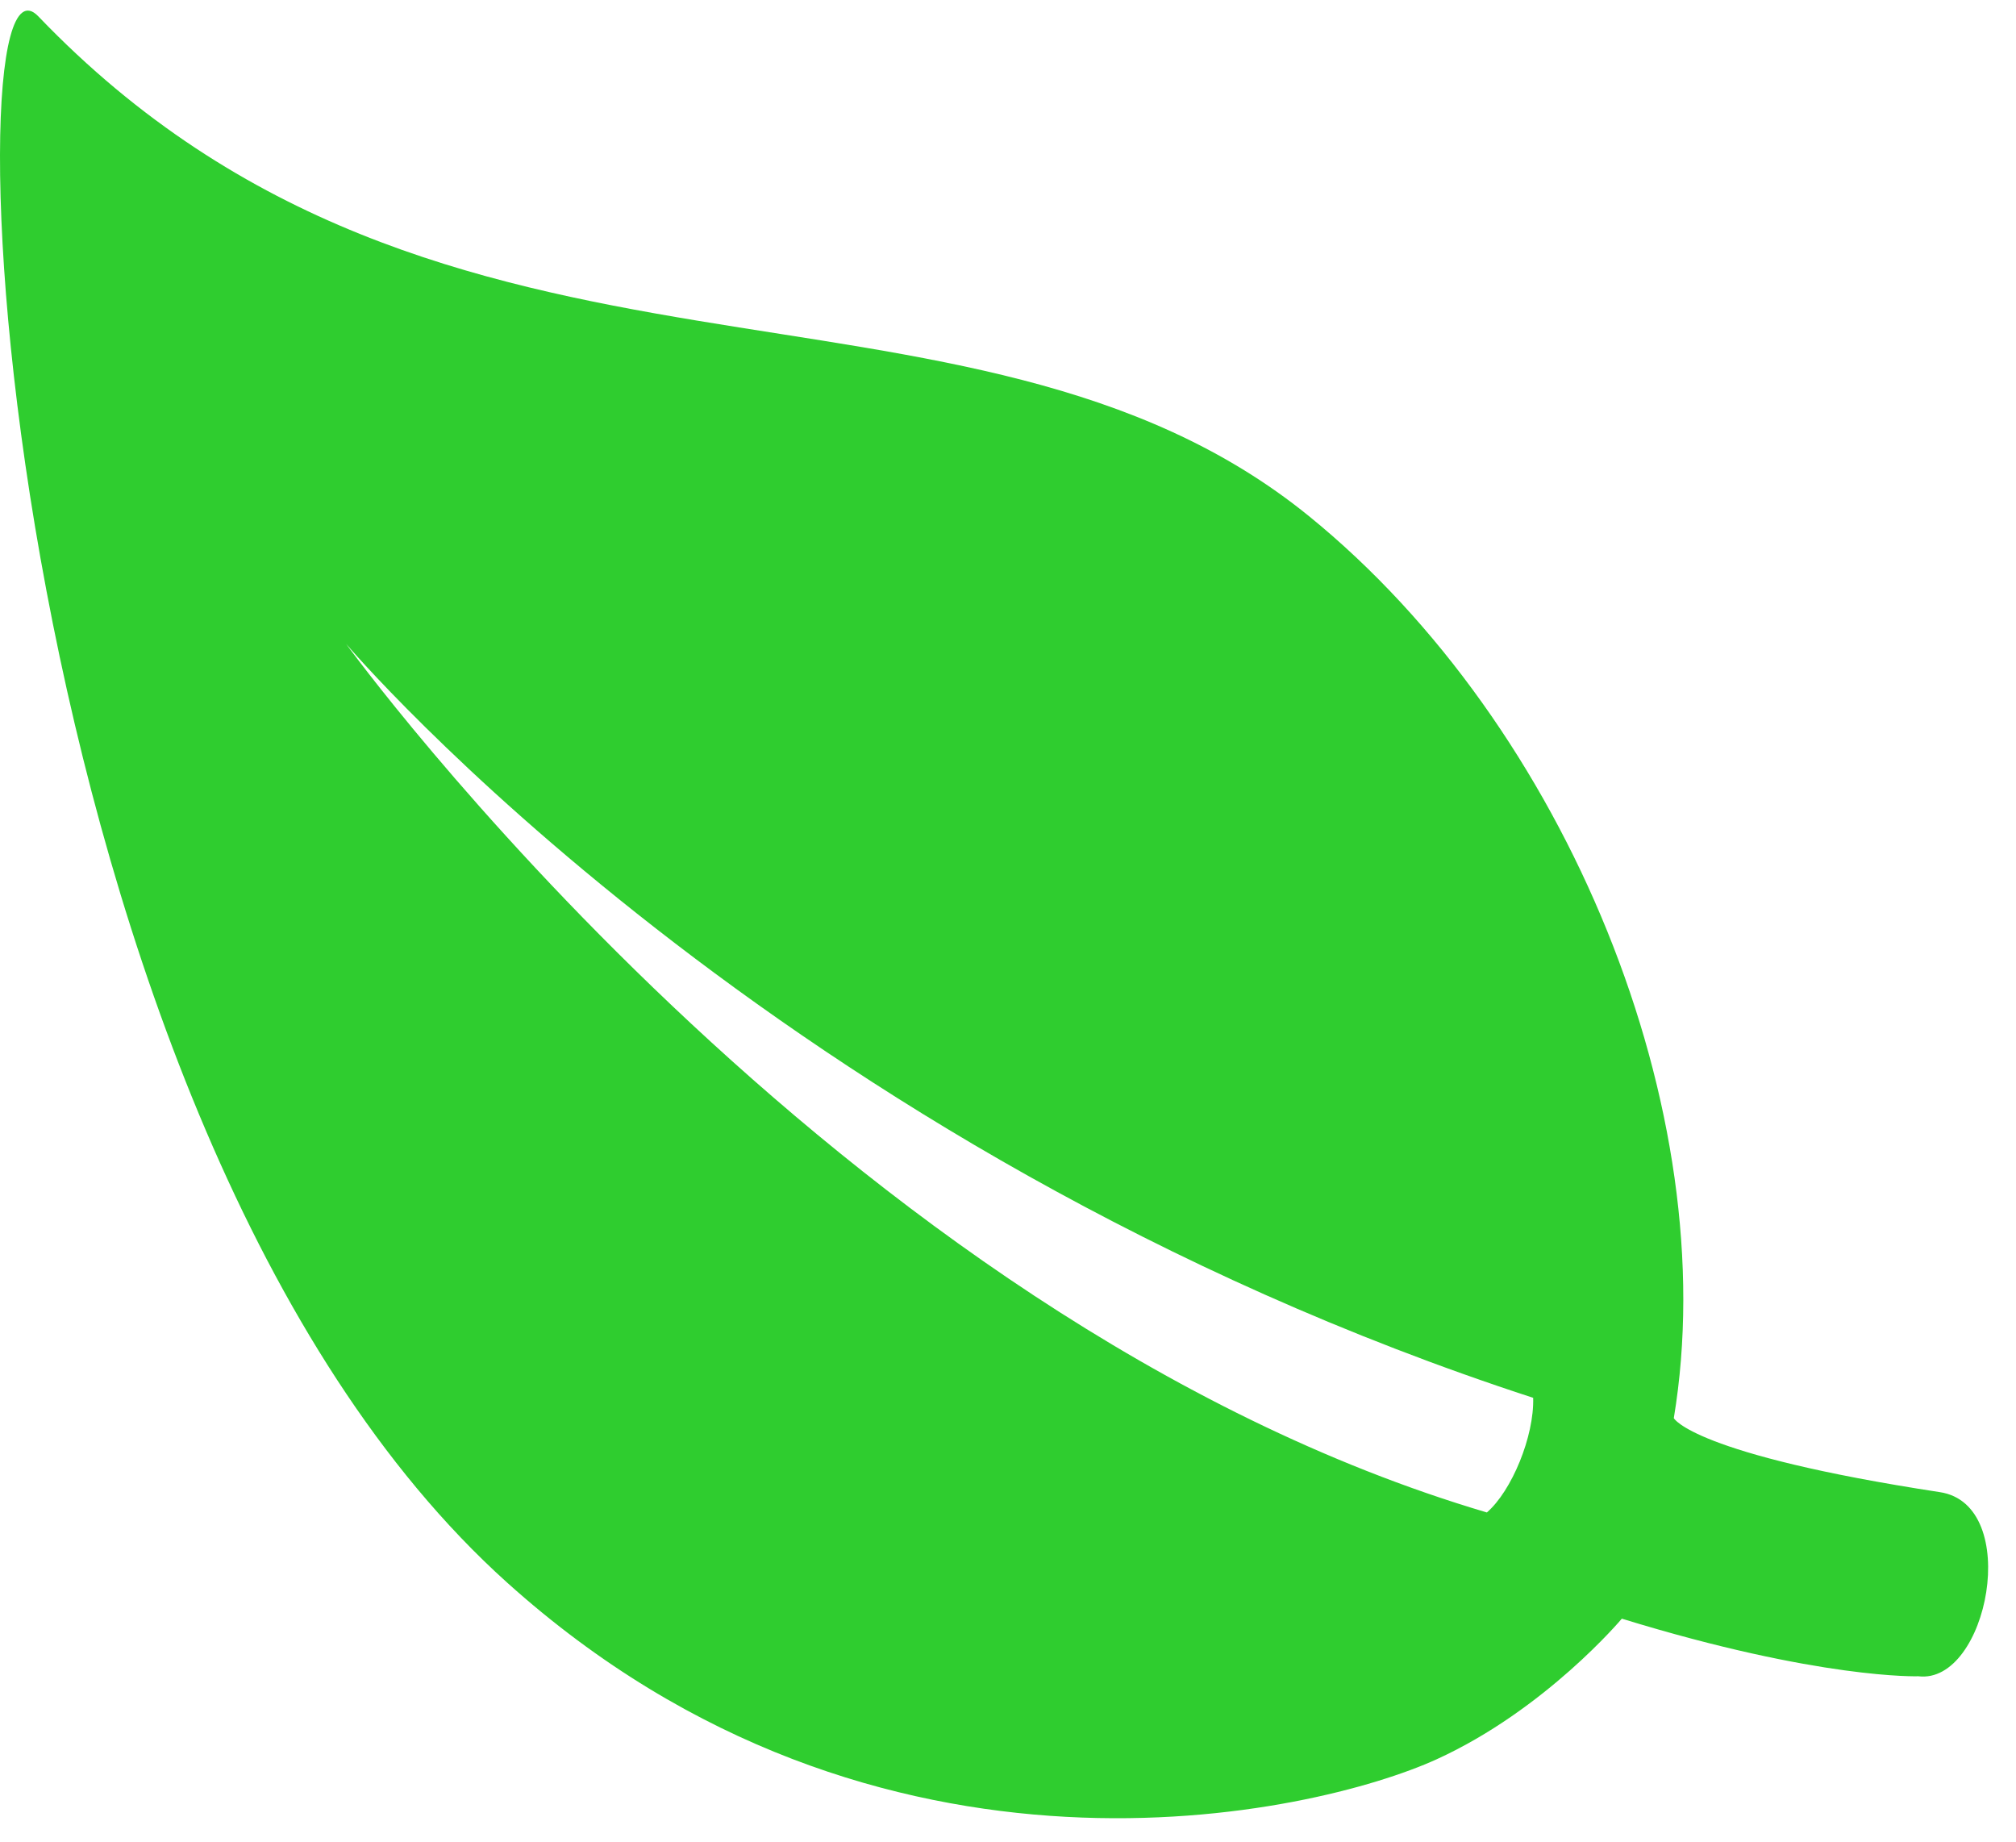 <svg width="58" height="53" viewBox="0 0 58 53" fill="none" xmlns="http://www.w3.org/2000/svg">
<path d="M55.807 42.924C48.691 41.836 48.155 40.796 48.155 40.796C49.617 32.006 45.084 20.876 37.659 14.848C27.796 6.838 12.783 12.655 1.101 0.469C-1.629 -2.375 -0.036 32.363 14.587 45.524C25.278 55.143 37.87 52.186 41.331 50.61C44.467 49.18 46.66 46.564 46.66 46.564C52.363 48.319 55.19 48.221 55.19 48.221C57.189 48.465 58.196 43.282 55.807 42.924ZM42.777 43.509C24.043 37.969 9.956 18.52 9.956 18.52C9.956 18.52 22.321 33.111 44.109 40.211C44.142 41.316 43.492 42.892 42.777 43.509Z" fill="#2FCD2F"/>
</svg>
